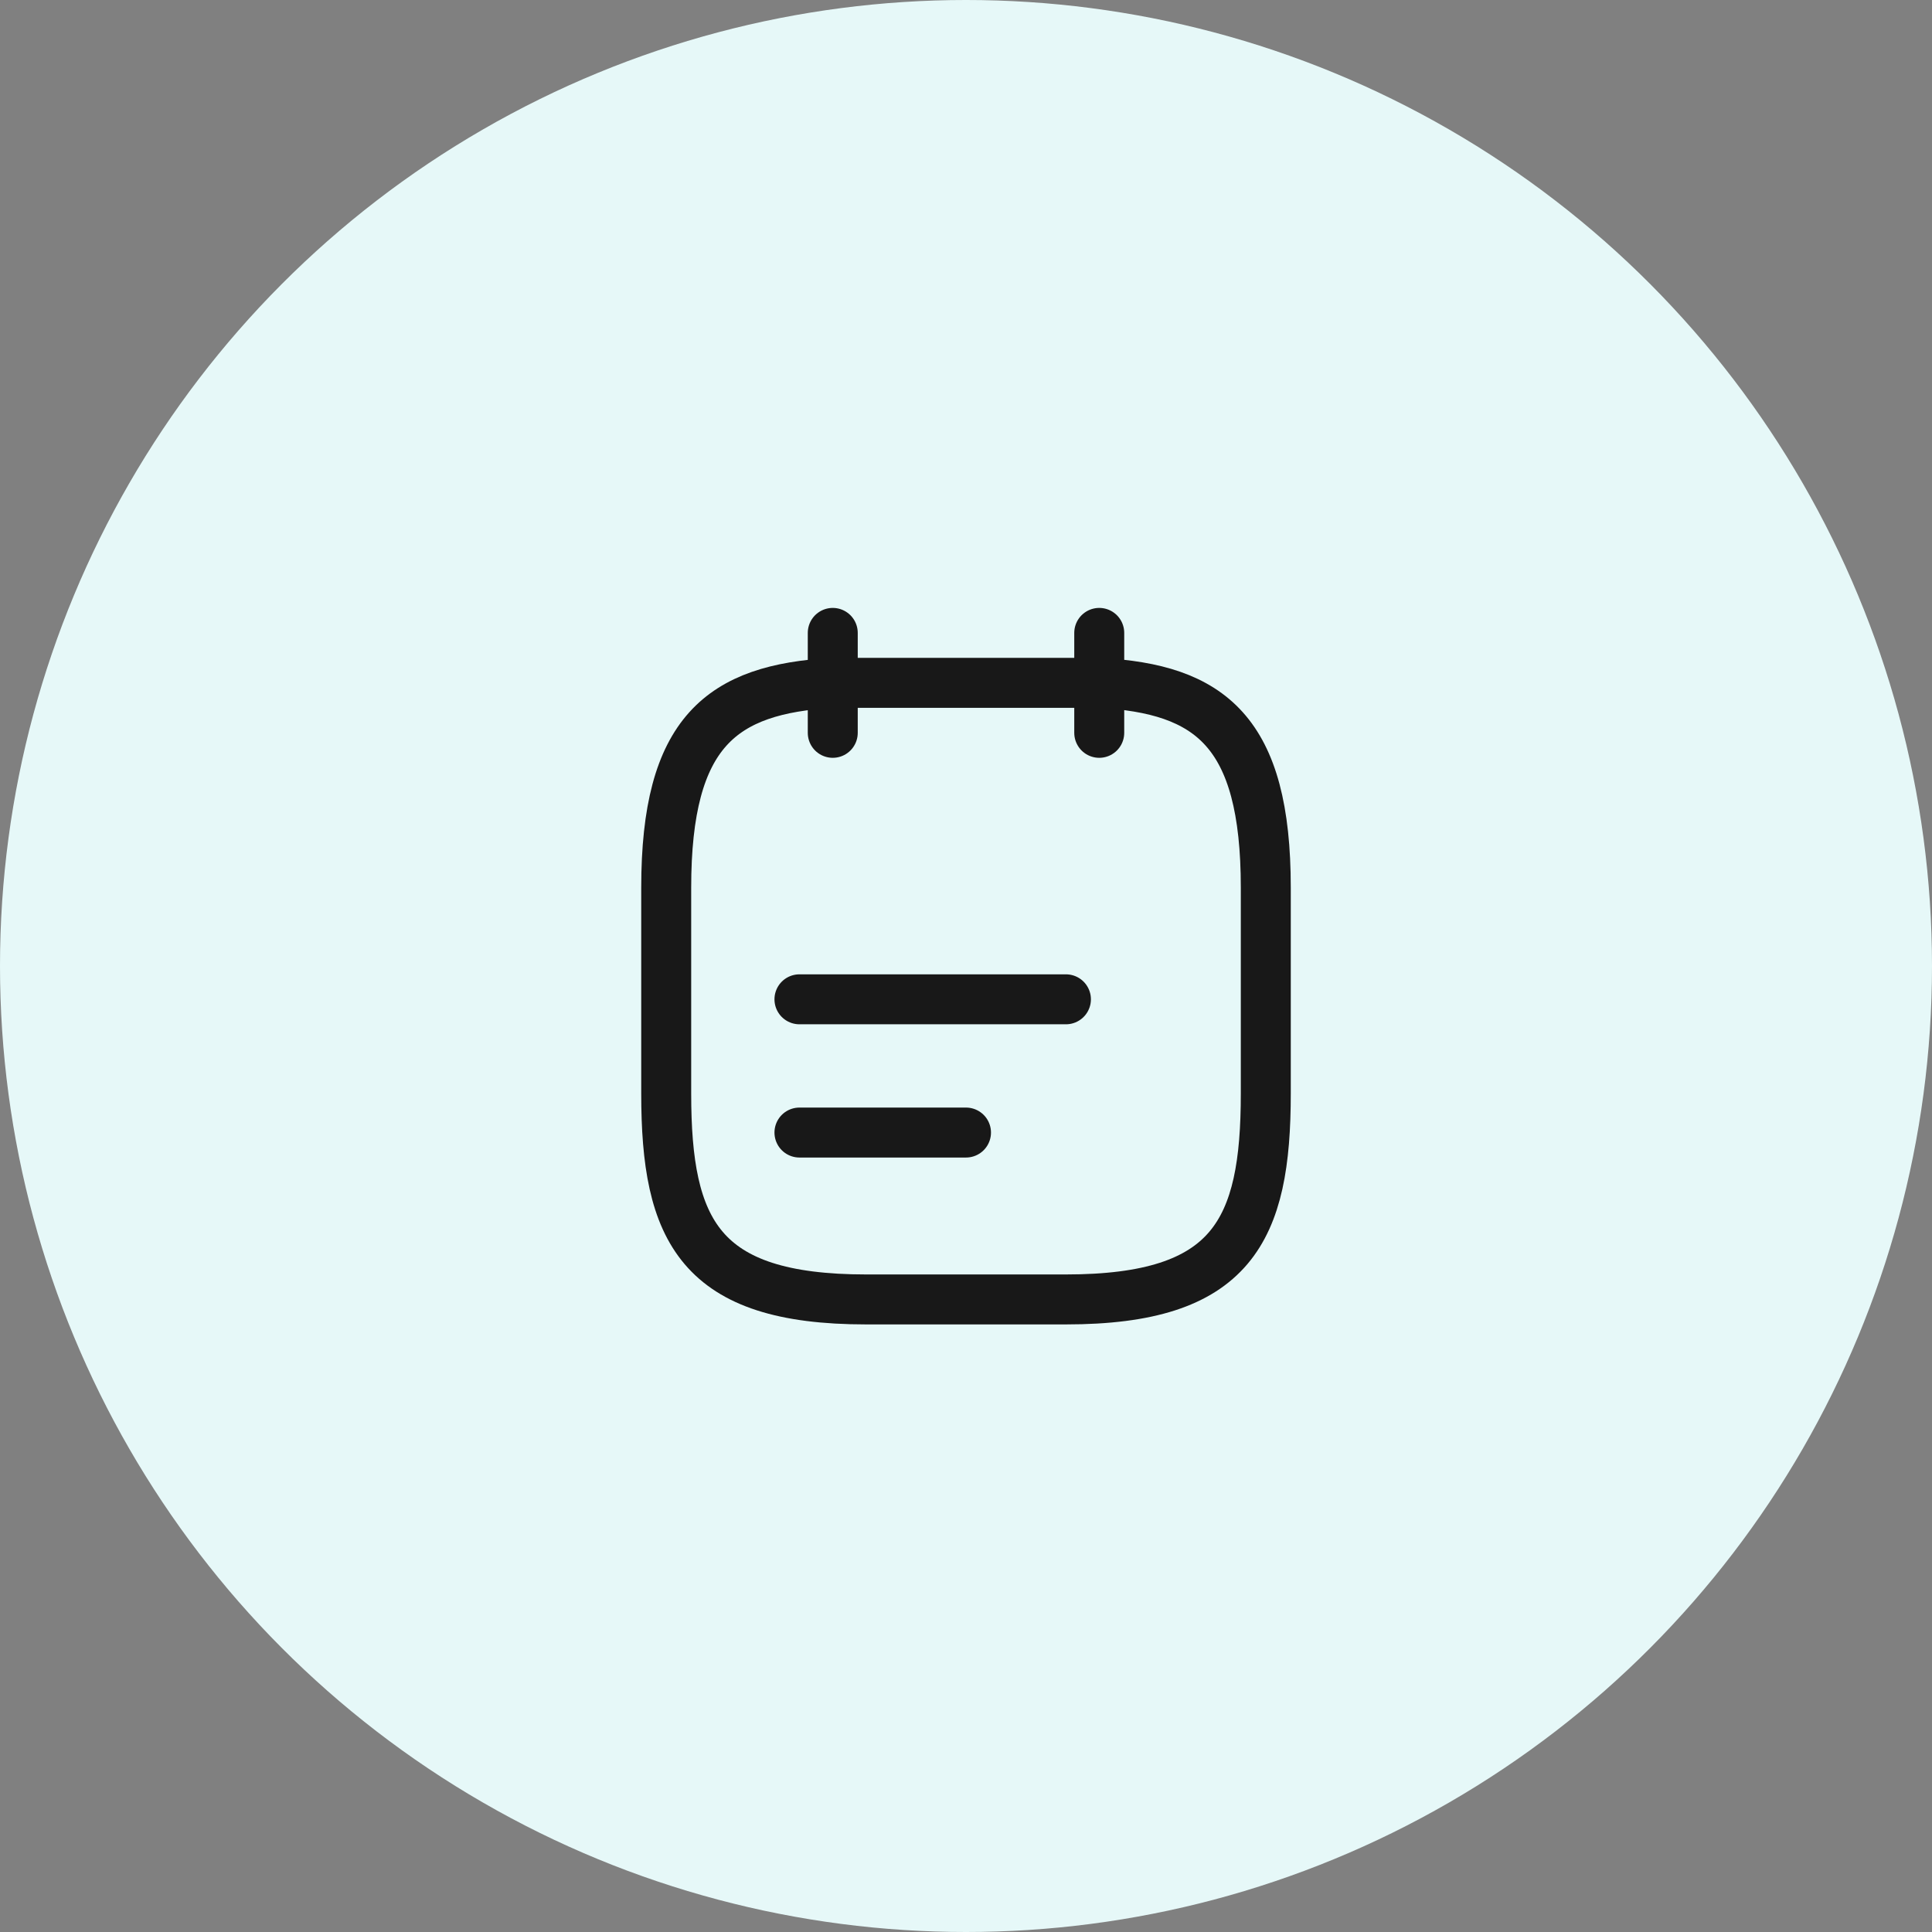 <svg width="58" height="58" viewBox="0 0 58 58" fill="none" xmlns="http://www.w3.org/2000/svg">
<rect x="0" y="0" width="58" height="58" fill="#808080" stroke="none"/>
<circle cx="29" cy="29" r="29" fill="#E6F8F8"/>
<path d="M25 19V22" stroke="#181818" stroke-width="1.5" stroke-miterlimit="10" stroke-linecap="round" stroke-linejoin="round"/>
<path d="M33 19V22" stroke="#181818" stroke-width="1.5" stroke-miterlimit="10" stroke-linecap="round" stroke-linejoin="round"/>
<path d="M24 30H32" stroke="#181818" stroke-width="1.5" stroke-miterlimit="10" stroke-linecap="round" stroke-linejoin="round"/>
<path d="M24 34H29" stroke="#181818" stroke-width="1.5" stroke-miterlimit="10" stroke-linecap="round" stroke-linejoin="round"/>
<path d="M33 20.5C36.33 20.68 38 21.95 38 26.65V32.83C38 36.95 37 39.01 32 39.01H26C21 39.01 20 36.95 20 32.83V26.65C20 21.95 21.67 20.69 25 20.5H33Z" stroke="#181818" stroke-width="1.5" stroke-miterlimit="10" stroke-linecap="round" stroke-linejoin="round"/>
</svg>

